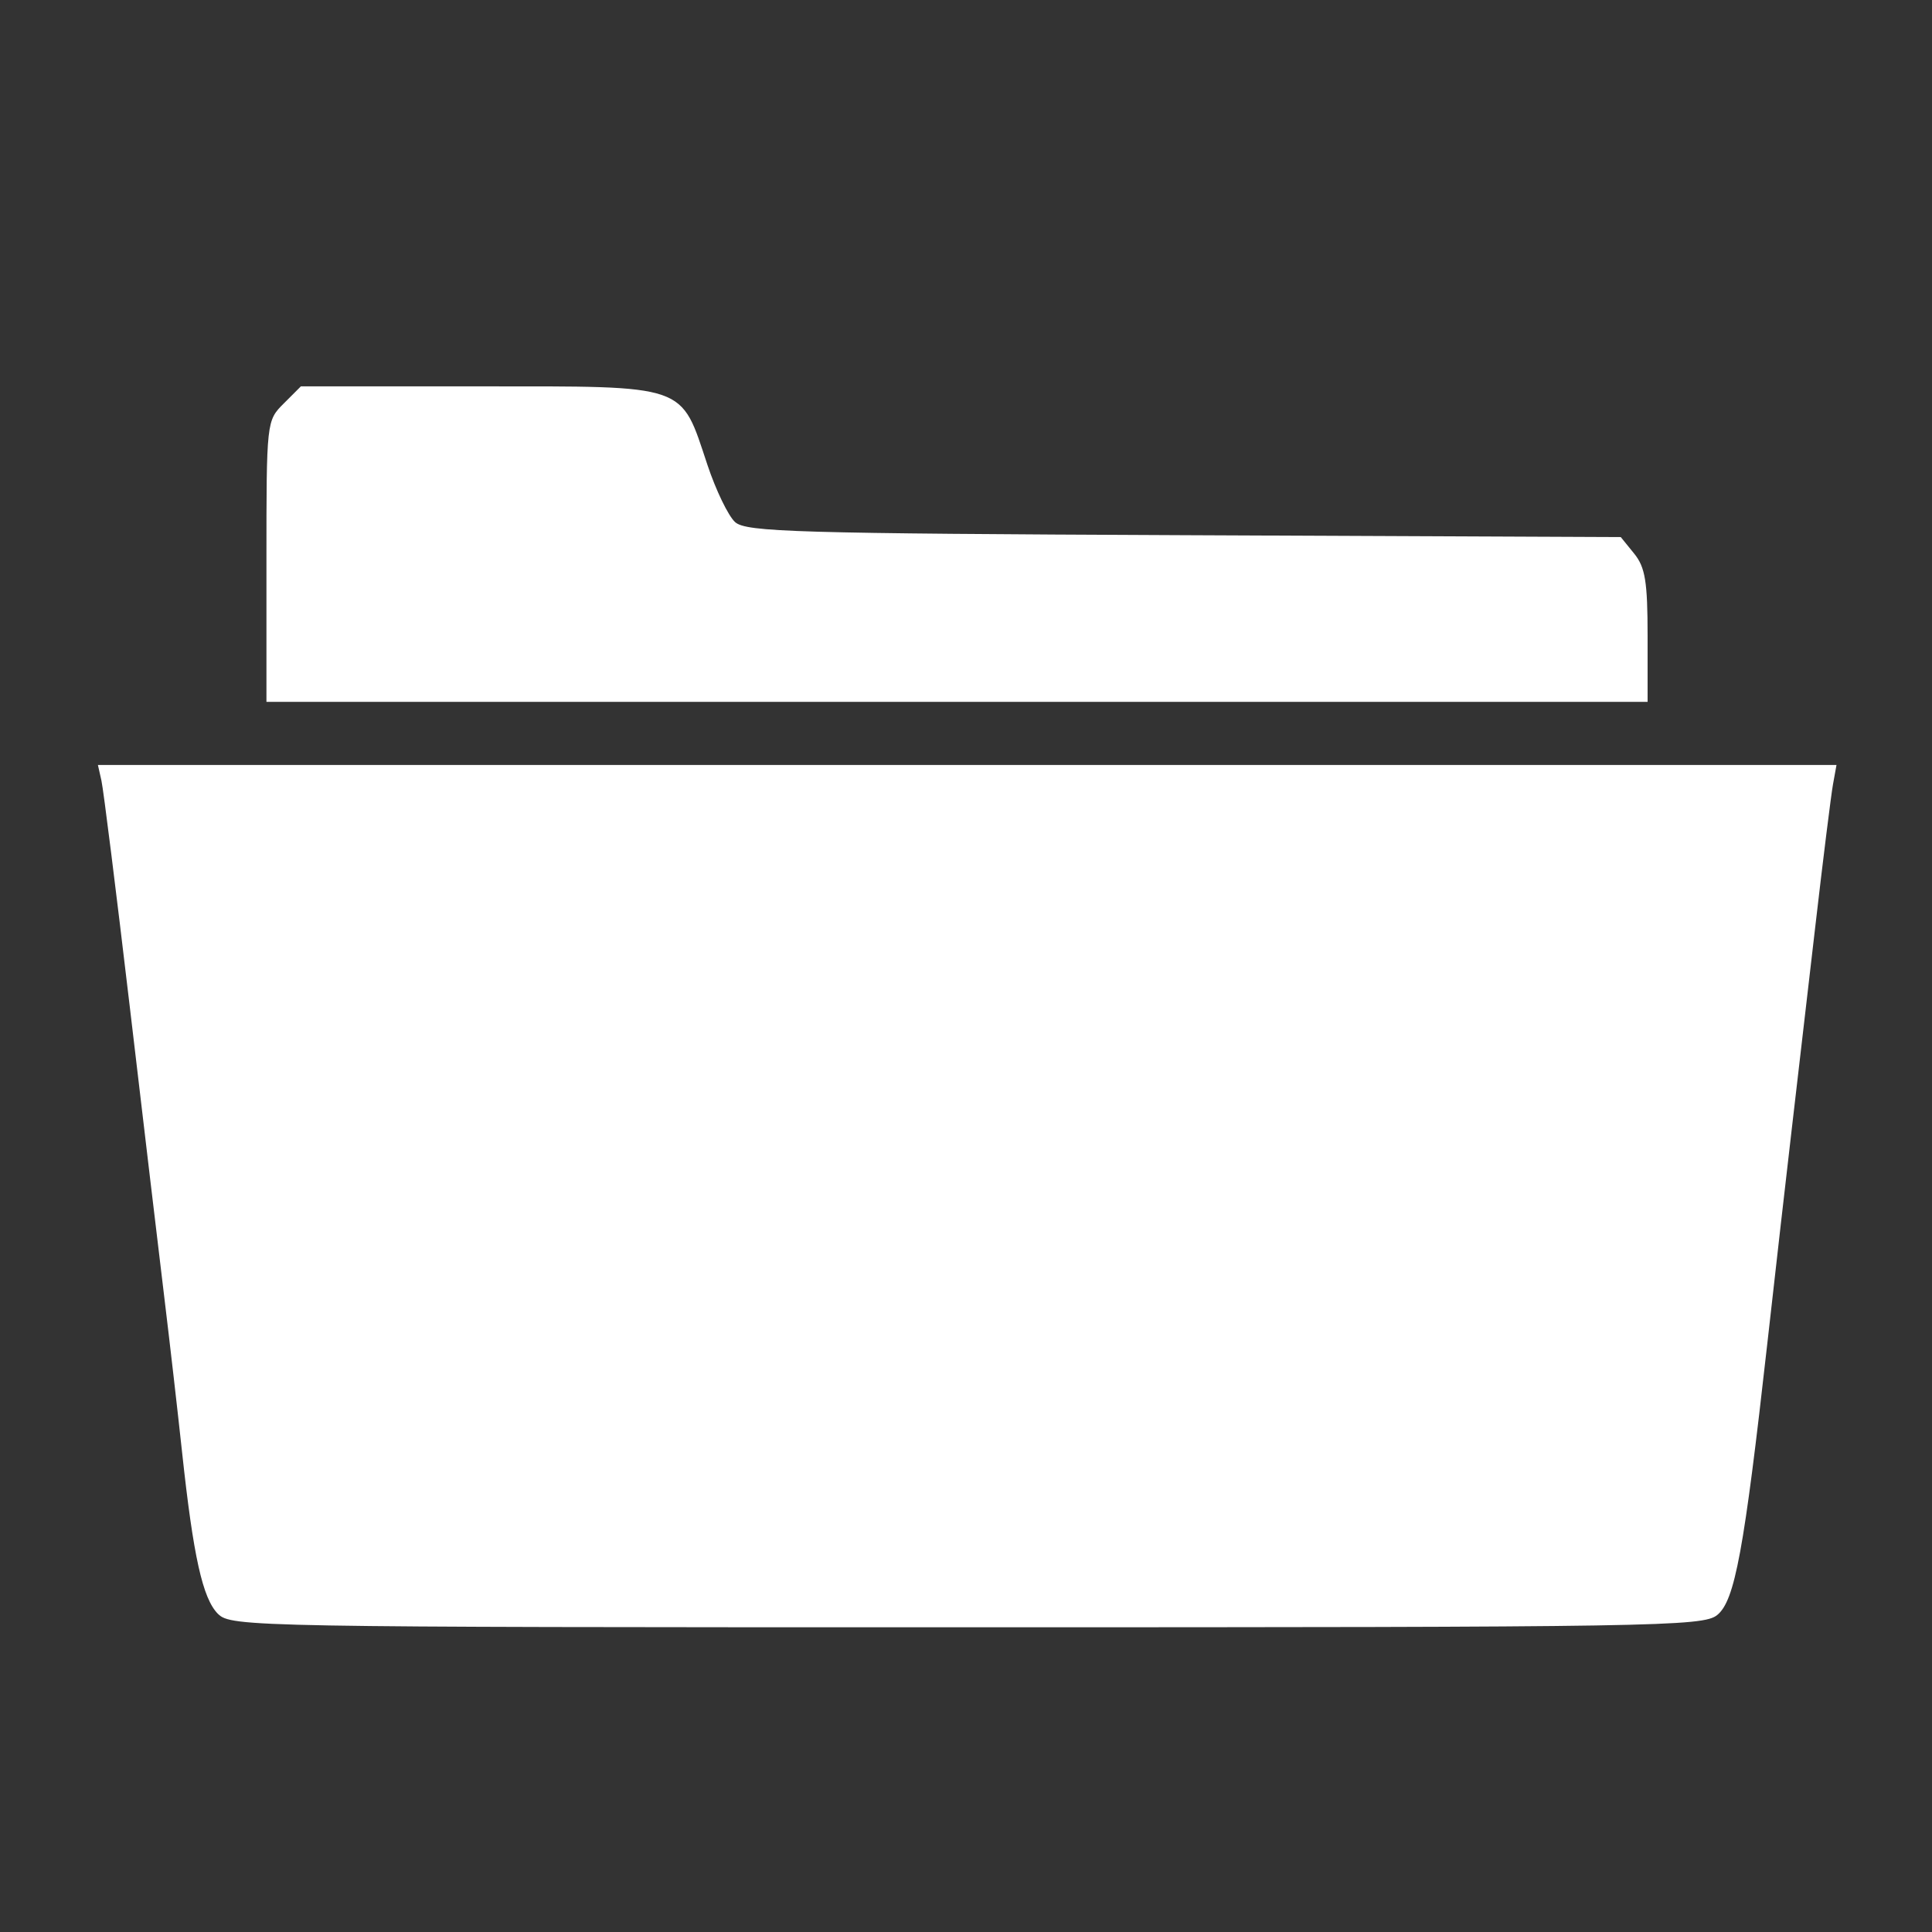 <?xml version="1.0" encoding="UTF-8" standalone="no"?>
<!-- Created with Inkscape (http://www.inkscape.org/) -->

<svg
   xmlns:dc="http://purl.org/dc/elements/1.1/"
   xmlns:cc="http://creativecommons.org/ns#"
   xmlns:rdf="http://www.w3.org/1999/02/22-rdf-syntax-ns#"
   xmlns:svg="http://www.w3.org/2000/svg"
   xmlns="http://www.w3.org/2000/svg"
   xmlns:sodipodi="http://sodipodi.sourceforge.net/DTD/sodipodi-0.dtd"
   xmlns:inkscape="http://www.inkscape.org/namespaces/inkscape"
   width="40"
   height="40"
   viewBox="0 0 10.583 10.583"
   version="1.1"
   id="svg8"
   inkscape:version="0.92.2 (5c3e80d, 2017-08-06)"
   sodipodi:docname="documents.svg">
  <rect x="0" y="0" width="10.583" height="10.583" fill="#333333" stroke="none"/>
  <defs
     id="defs2" />
  <sodipodi:namedview
     id="base"
     pagecolor="#ffffff"
     bordercolor="#666666"
     borderopacity="1.0"
     inkscape:pageopacity="0.0"
     inkscape:pageshadow="2"
     inkscape:zoom="0.0875"
     inkscape:cx="-406.46077"
     inkscape:cy="610.37675"
     inkscape:document-units="mm"
     inkscape:current-layer="layer1"
     showgrid="false"
     units="px"
     inkscape:window-width="1600"
     inkscape:window-height="837"
     inkscape:window-x="-8"
     inkscape:window-y="-8"
     inkscape:window-maximized="1" />
  <g
     inkscape:label="Layer 1"
     inkscape:groupmode="layer"
     id="layer1"
     transform="translate(0,-286.417)"
     style="opacity:1">
    <g
       transform="matrix(0.108,0,0,0.108,-0.17,265.243)"
       id="layer1-9"
       inkscape:label="Layer 1"
       style="fill:white;fill-opacity:1;stroke-width:9.3">
      <path
         inkscape:connector-curvature="0"
         id="path5261"
         d="m 15.088,224.526 c 0,-7.094 0.004,-7.132 0.873,-8.001 l 0.873,-0.873 h 9.1 c 10.591,0 10.144,-0.154 11.52,3.98 0.428,1.286 1.06,2.593 1.404,2.904 0.556,0.504 3.095,0.578 22.774,0.664 l 22.148,0.097 0.68,0.839 c 0.561,0.693 0.68,1.421 0.68,4.178 v 3.339 H 50.113 15.088 Z"
         style="opacity:1;vector-effect:none;fill:white;fill-opacity:1;fill-rule:nonzero;stroke:none;stroke-width:3.307;stroke-linecap:butt;stroke-linejoin:miter;stroke-miterlimit:4;stroke-dasharray:13.227, 3.307;stroke-dashoffset:0;stroke-opacity:1;paint-order:stroke fill markers" />
      <path
         inkscape:connector-curvature="0"
         id="path5263"
         d="m 12.631,277.913 c -0.779,-0.779 -1.253,-2.915 -1.823,-8.211 -0.221,-2.054 -0.625,-5.574 -0.898,-7.823 C 9.637,259.629 8.848,252.989 8.157,247.122 7.465,241.254 6.819,236.094 6.72,235.654 L 6.54,234.854 H 50.63 94.721 l -0.177,0.978 c -0.098,0.538 -0.501,3.778 -0.897,7.201 -0.396,3.422 -0.935,8.063 -1.198,10.312 -0.263,2.249 -0.82,7.13 -1.236,10.845 -1.181,10.532 -1.646,13.051 -2.542,13.779 -0.719,0.584 -3.071,0.622 -38.063,0.622 -36.221,0 -37.317,-0.02 -37.975,-0.678 z"
         style="opacity:1;vector-effect:none;fill:white;fill-opacity:1;fill-rule:nonzero;stroke:none;stroke-width:3.307;stroke-linecap:butt;stroke-linejoin:miter;stroke-miterlimit:4;stroke-dasharray:13.227, 3.307;stroke-dashoffset:0;stroke-opacity:1;paint-order:stroke fill markers" />
    </g>
  </g>
  <style
     id="style3952"
     type="text/css">
	.st0{fill:#4D4D4D;}
</style>
</svg>
